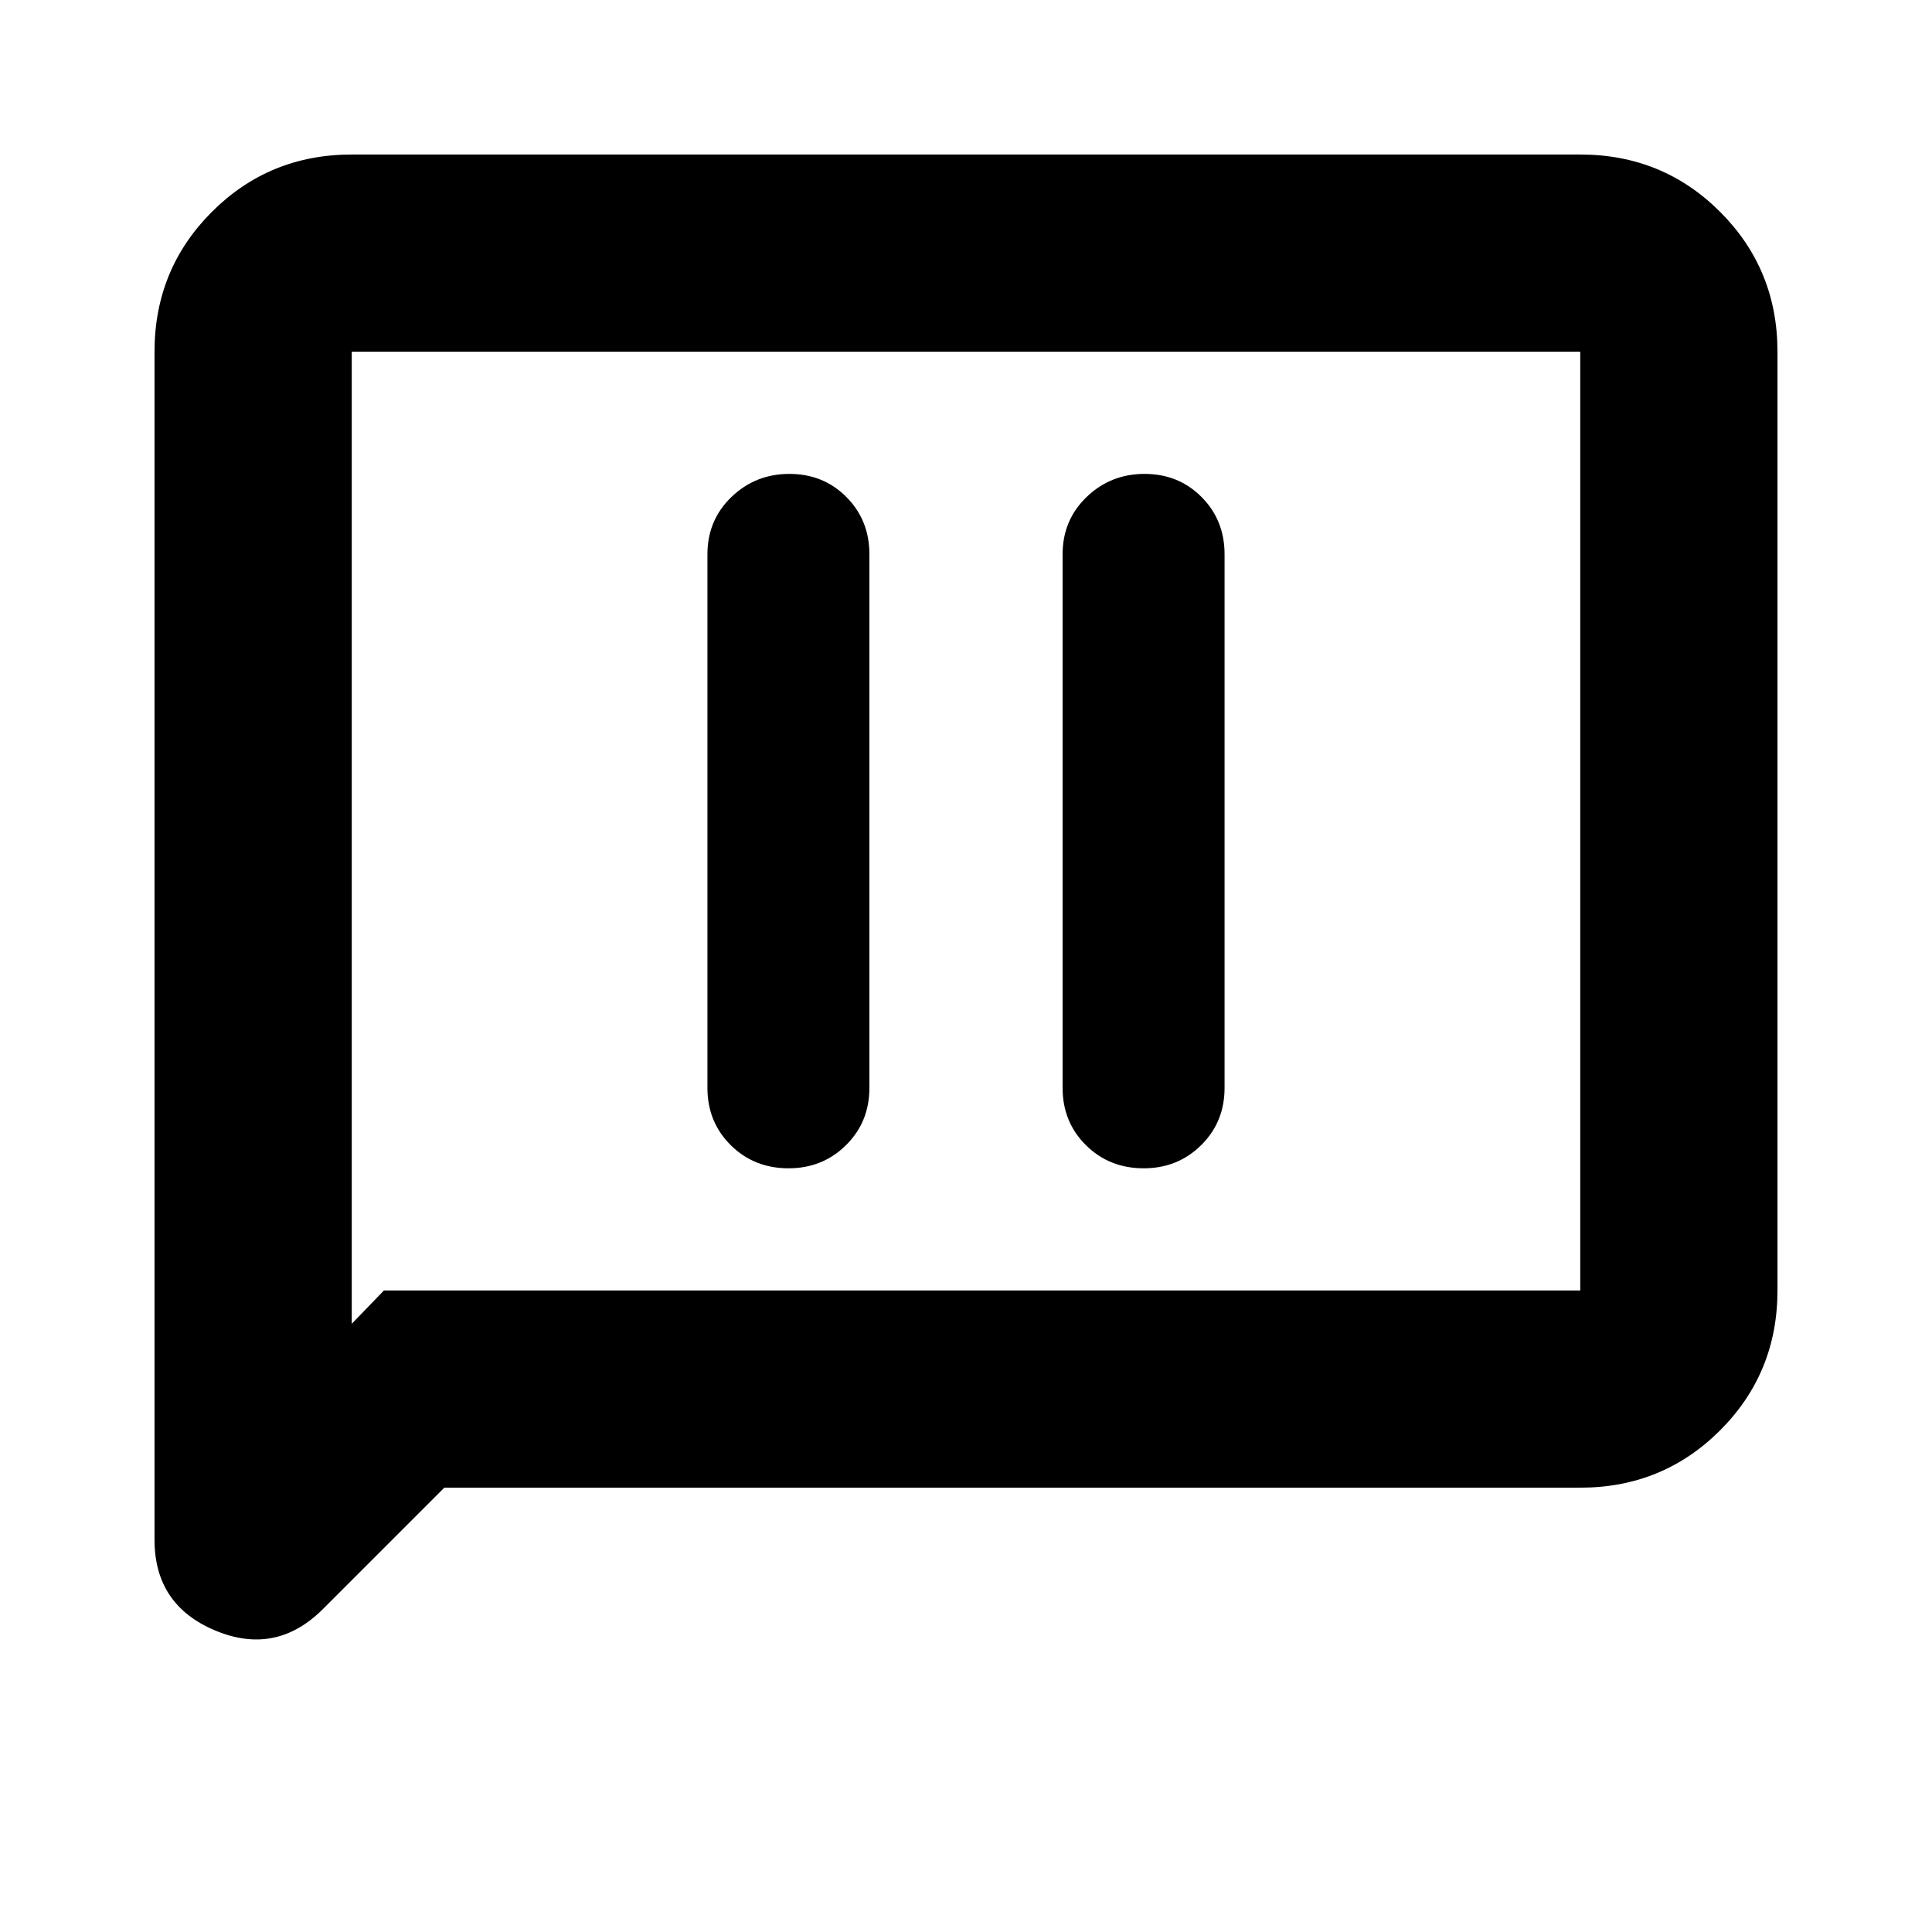 <svg xmlns="http://www.w3.org/2000/svg" height="20" viewBox="0 -960 960 960" width="20"><path d="M391.833-379.478q16.892 0 28.529-11.488Q432-402.453 432-419.435v-265.13q0-16.982-11.43-28.469-11.43-11.488-28.326-11.488t-28.81 11.488q-11.913 11.487-11.913 28.469v265.13q0 16.982 11.59 28.469 11.589 11.488 28.722 11.488Zm176.478 0q16.893 0 28.53-11.488 11.638-11.487 11.638-28.469v-265.13q0-16.982-11.43-28.469-11.43-11.488-28.326-11.488-16.897 0-28.81 11.488Q528-701.547 528-684.565v265.13q0 16.982 11.59 28.469 11.589 11.488 28.721 11.488ZM220.782-220.782l-60.273 60.273q-23.335 23.335-53.531 10.714-30.196-12.621-30.196-45.075v-590.347q0-41.005 28.498-69.503 28.498-28.498 69.503-28.498h610.434q41.005 0 69.503 28.498 28.498 28.498 28.498 69.503v466.434q0 41.005-28.498 69.503-28.498 28.498-69.503 28.498H220.782Zm-30-98.001h594.435v-466.434H174.783v482.998l15.999-16.564Zm-15.999 0v-466.434 466.434Z"/></svg>